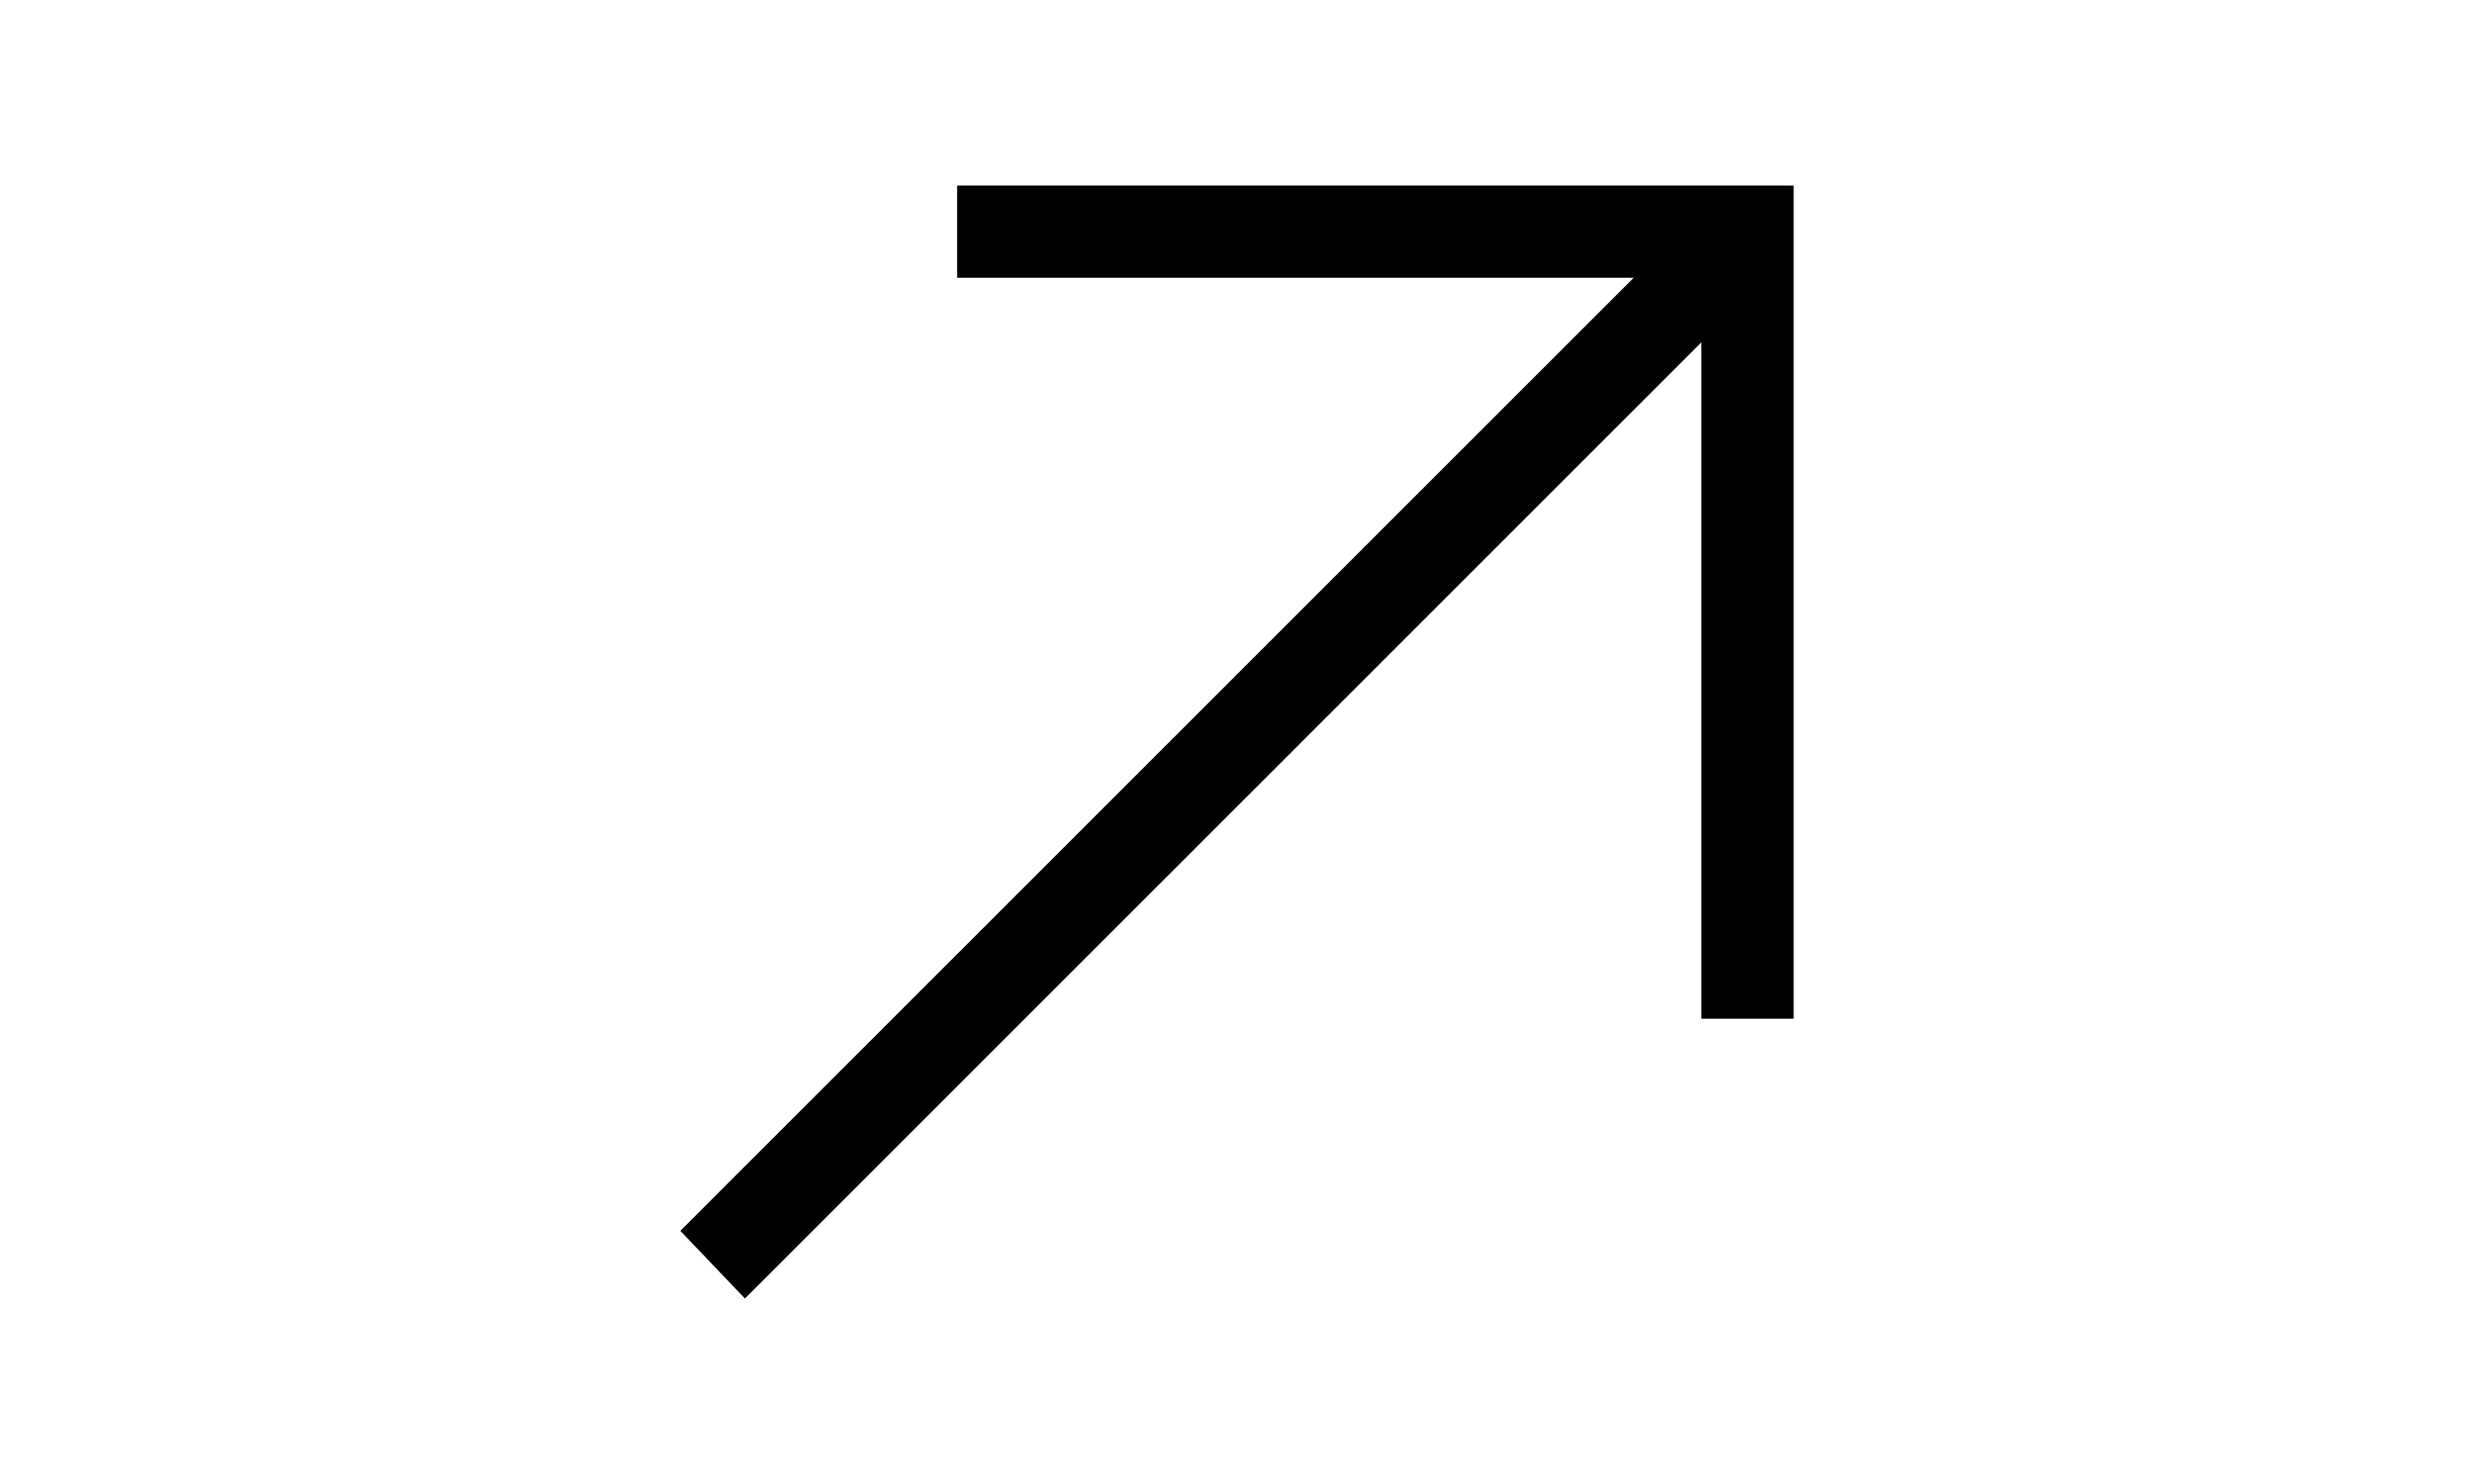 <svg xmlns="http://www.w3.org/2000/svg" width="40" height="24" viewBox="0 0 24 24" fill="none">
  <path d="M21 3V16.475H19.508V5.536L4.044 21L3 19.906L18.414 4.492H7.475V3H21Z" fill="currentColor"/>
</svg>

